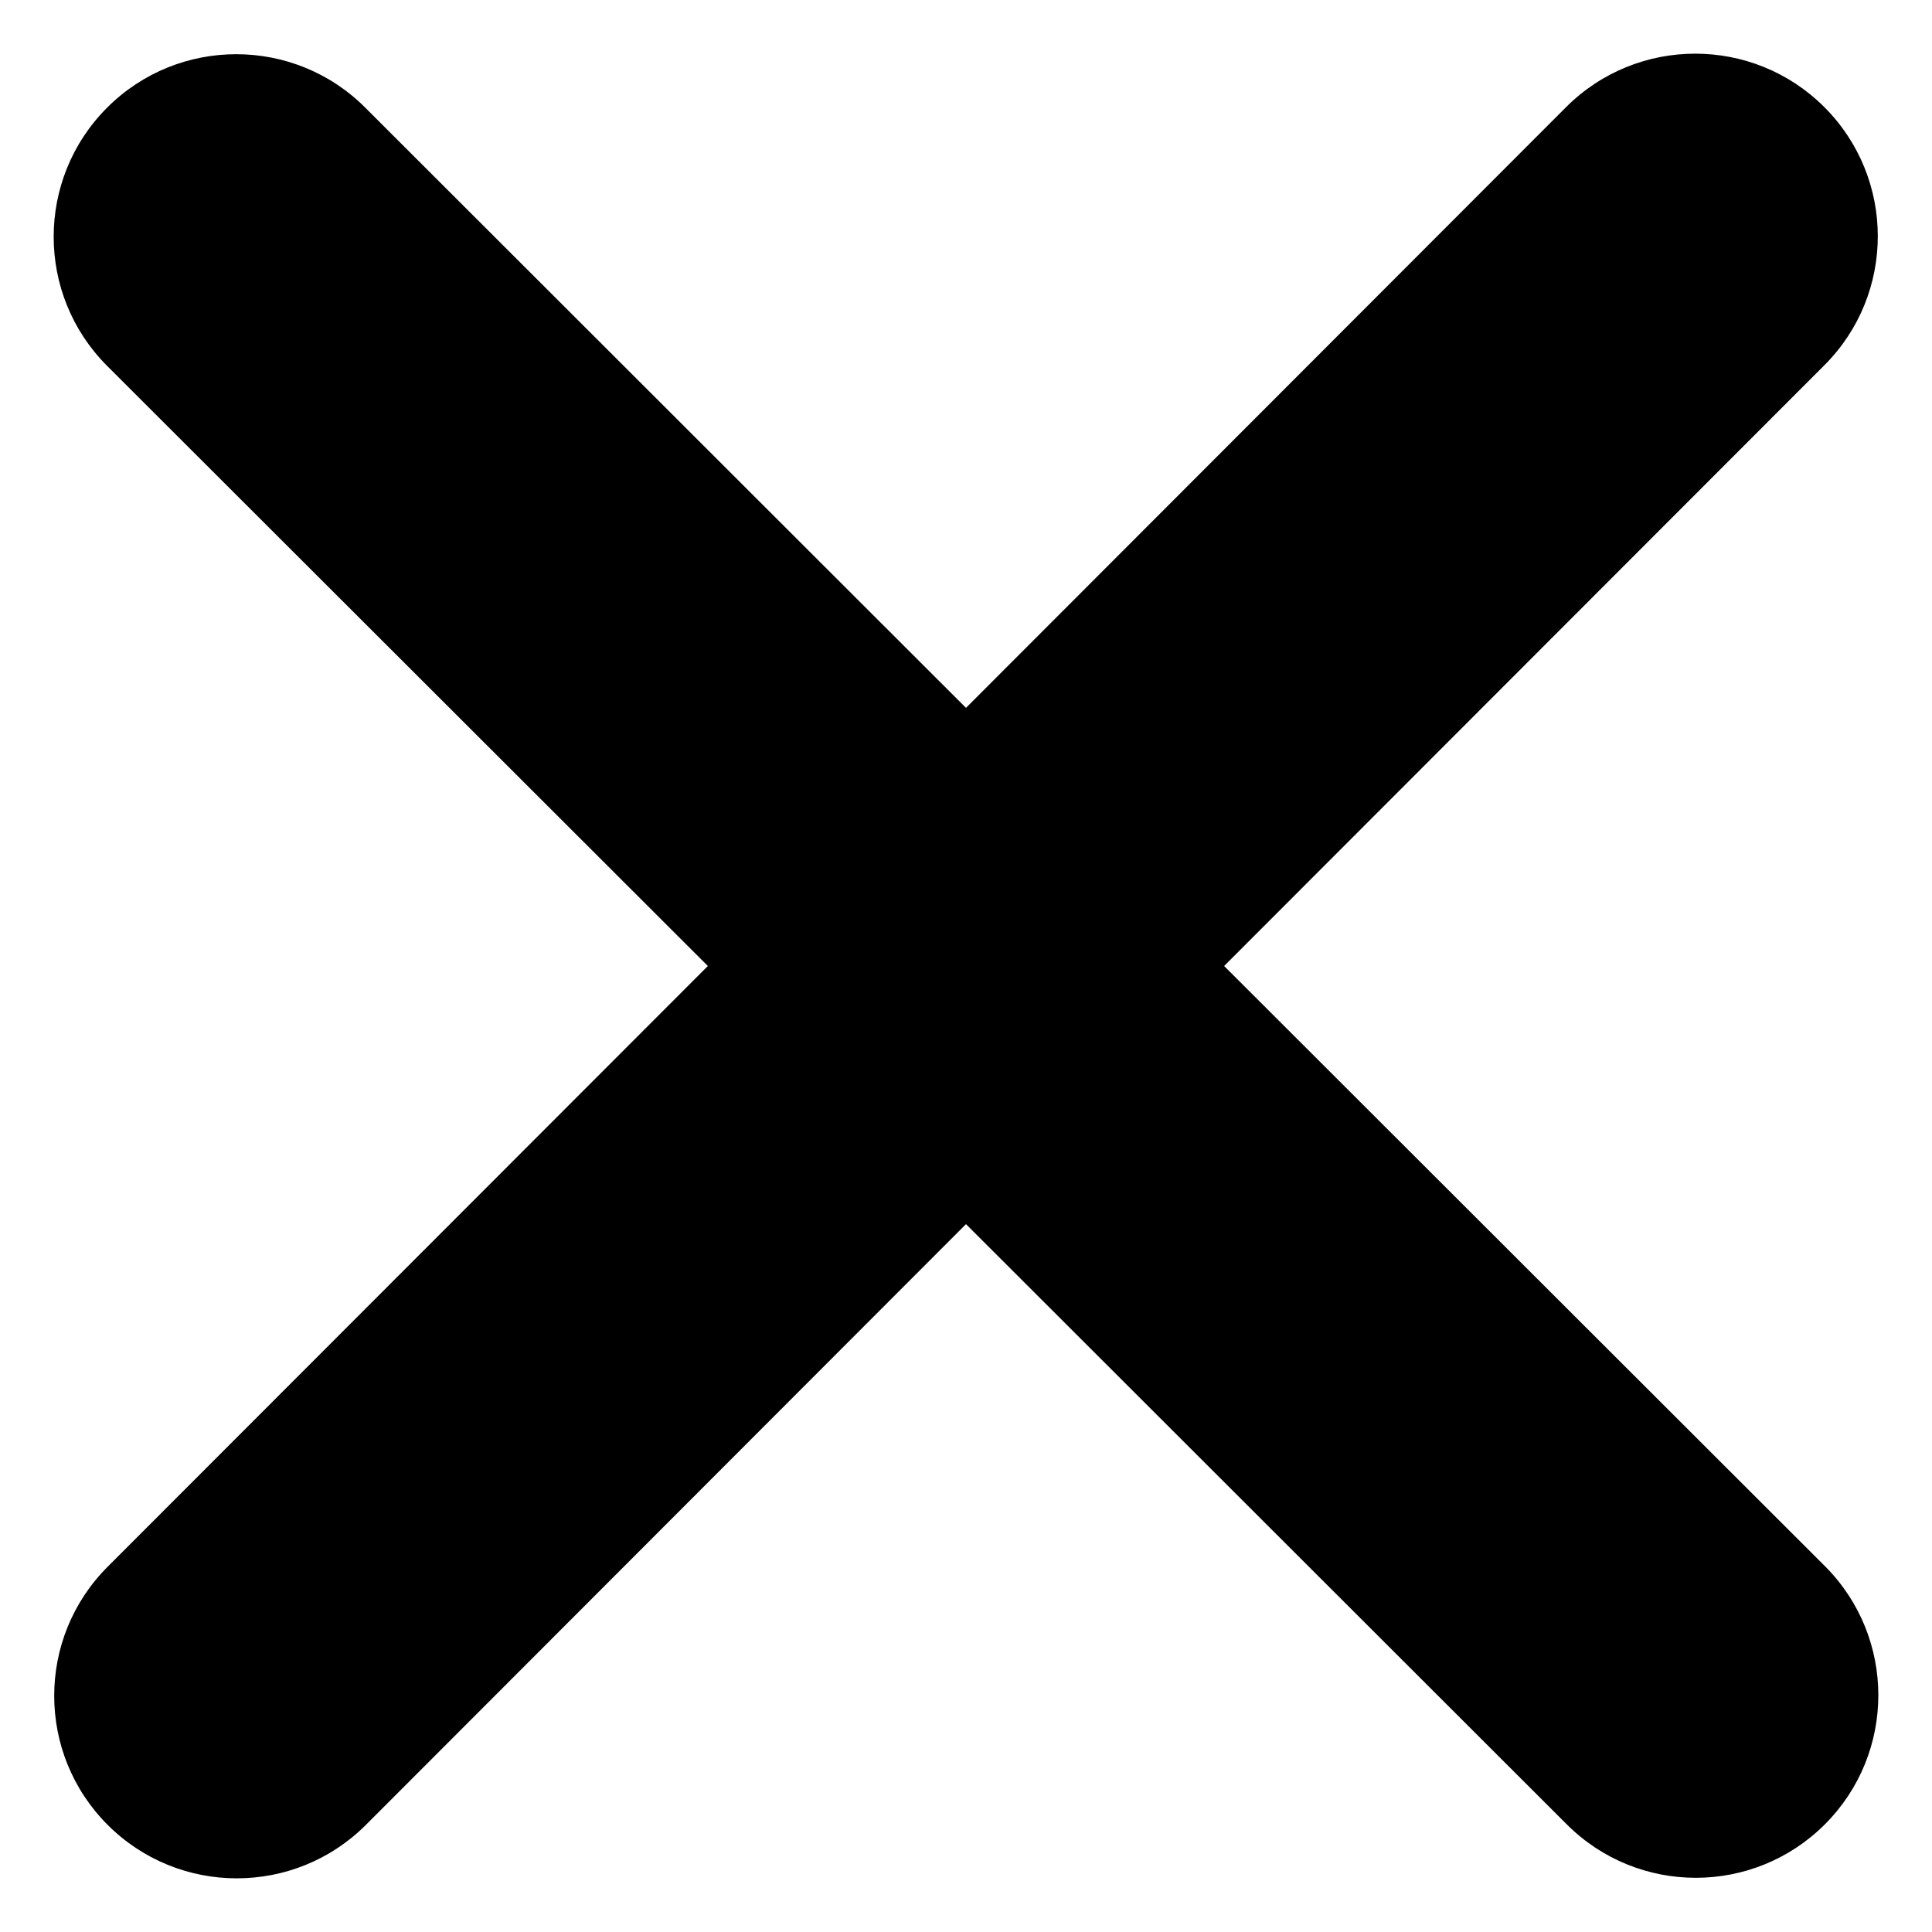 <svg width="18" height="18" viewBox="0 0 18 18" fill="none" xmlns="http://www.w3.org/2000/svg">
<path d="M16.997 3.403C17.661 2.74 17.661 1.662 16.997 0.998C16.333 0.334 15.255 0.334 14.591 0.998L9 6.595L3.403 1.003C2.74 0.339 1.662 0.339 0.998 1.003C0.334 1.667 0.334 2.745 0.998 3.409L6.595 9L1.003 14.597C0.339 15.261 0.339 16.338 1.003 17.002C1.667 17.666 2.745 17.666 3.409 17.002L9 11.405L14.597 16.997C15.261 17.661 16.338 17.661 17.002 16.997C17.666 16.333 17.666 15.255 17.002 14.591L11.405 9L16.997 3.403Z" fill="black"/>
</svg>
